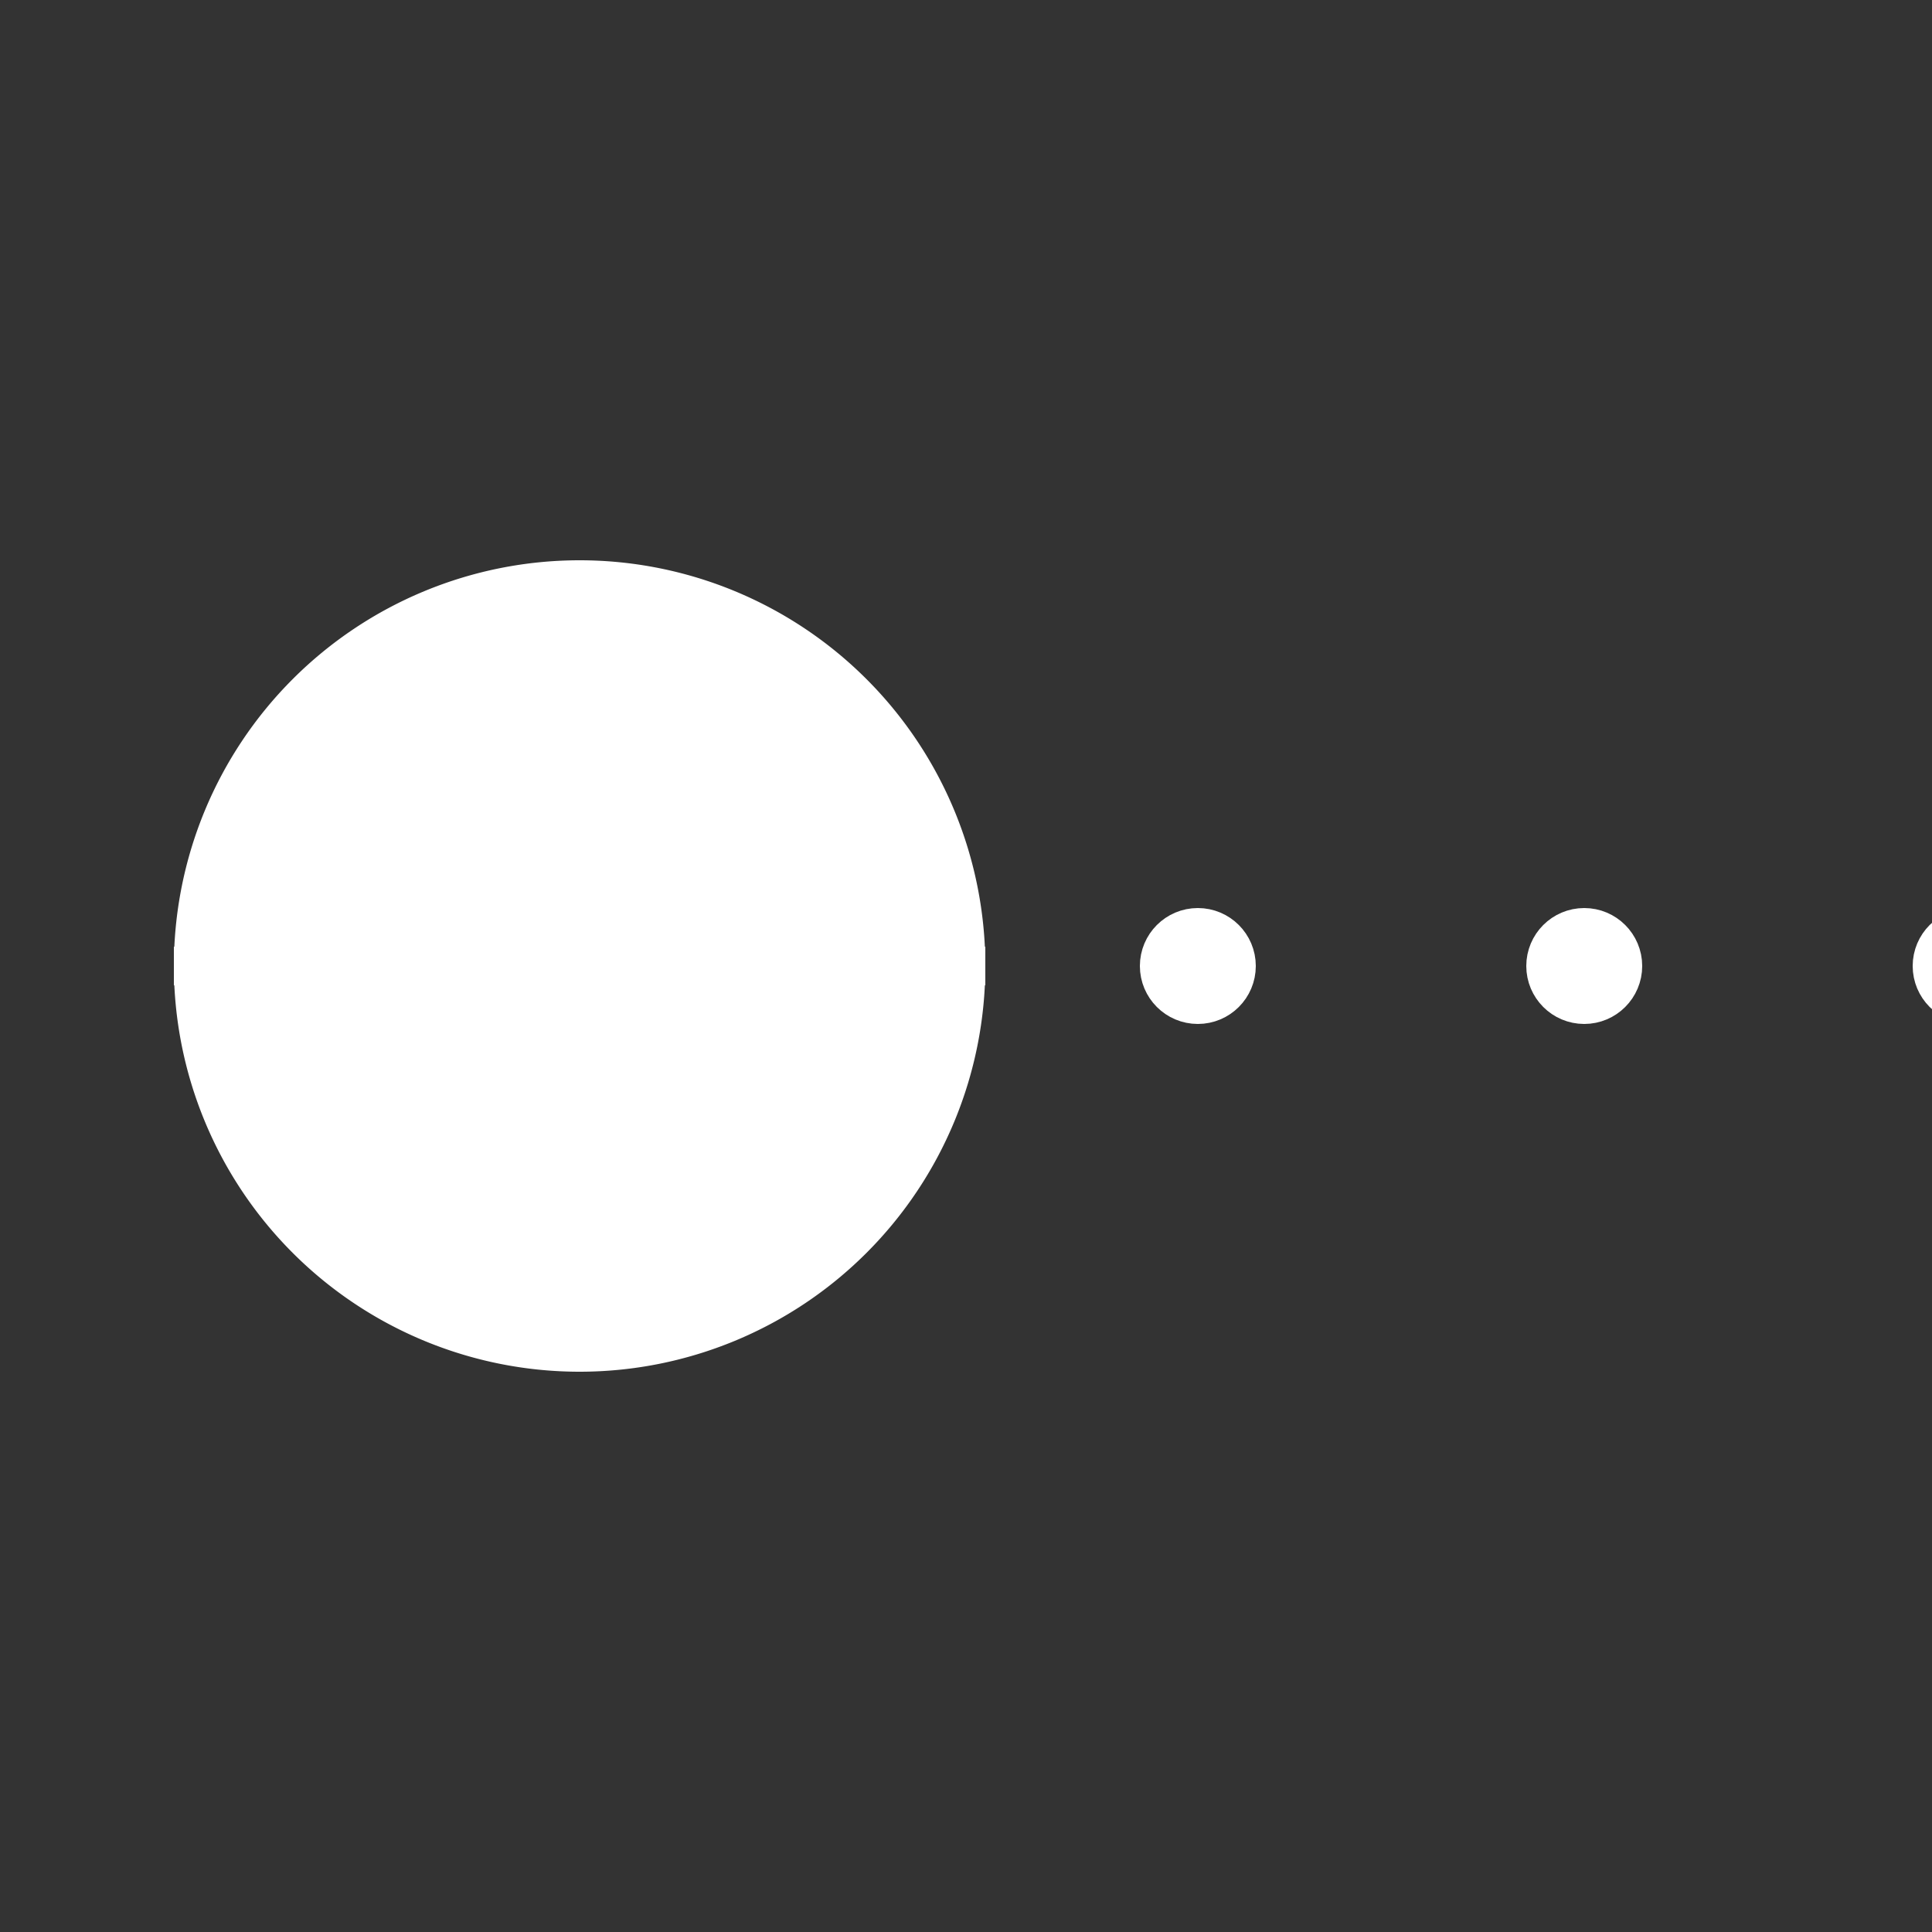 <svg xmlns="http://www.w3.org/2000/svg" viewBox="25 25 50 50">
    <rect x="25" y="25" width="50" height="50" fill="#333333" stroke="none"/>
    <g id="l" fill="#fff" stroke="#fff">
        <g id="Pac-Man">
            <path id="p1" d="M 30 50,a 10 10 0 0 1 20 0z" />
            <path id="p2" d="M 30 50,a 10 10 0 0 0 20 0z" />
            <g id="beans">
                <circle id="c1" cx="56" cy="50" r="1" style="" />
                <circle id="c2" cx="66" cy="50" r="1" style="" />
                <circle id="c3" cx="76" cy="50" r="1" style="" />
            </g>
            <animateTransform href="#p1" attributeName="transform" attributeType="XML" type="rotate"
                values="0 40 50;-60 40 50;0 40 50" dur="1" repeatCount="indefinite" />
            <animateTransform href="#p2" attributeName="transform" attributeType="XML" type="rotate"
                values="0 40 50;60 40 50;0 40 50" dur="1" repeatCount="indefinite" />
            <animateTransform href="#beans" attributeName="transform" attributeType="XML" type="translate"
                values="0 0;-10 0" dur="1" repeatCount="indefinite" />
        </g>
    </g>
</svg>
